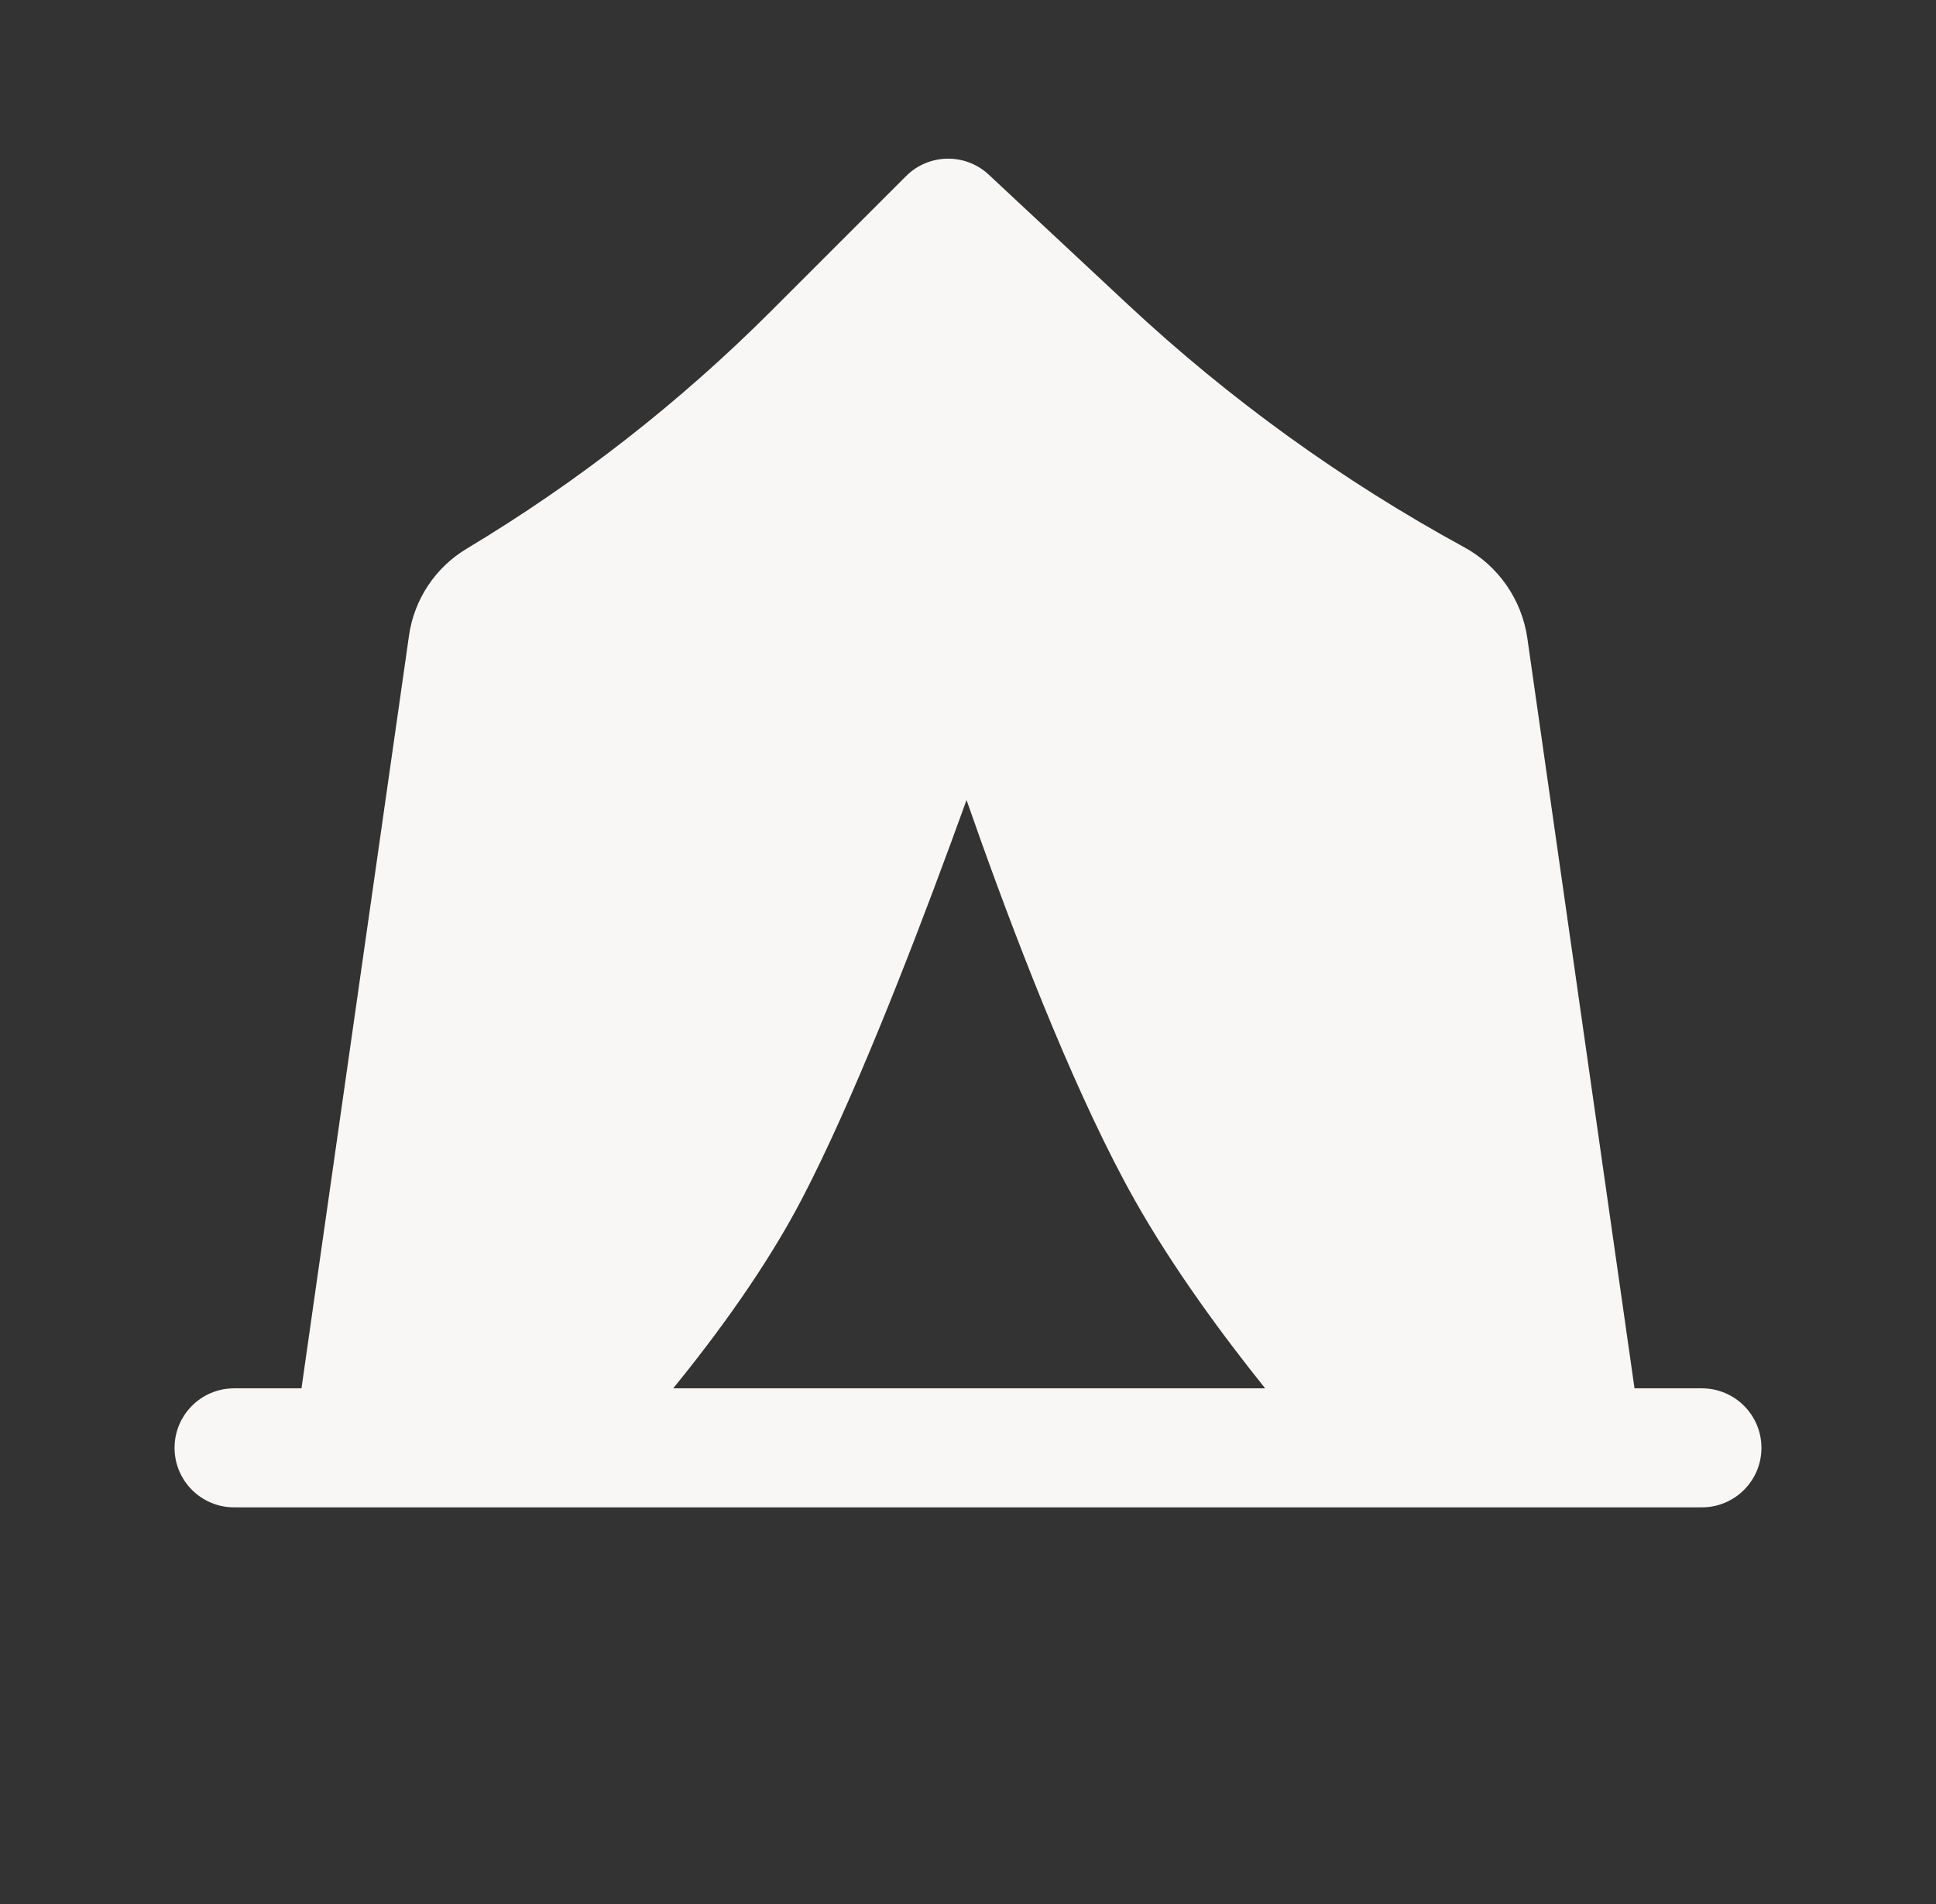 <svg width="61" height="60" viewBox="0 0 61 60" fill="none" xmlns="http://www.w3.org/2000/svg">
<rect x="0" y="0" width="61" height="60" fill="#333333" stroke="none"/>
<path d="M31.154 5.504C30.416 4.815 29.264 4.835 28.549 5.549L24.3 9.798C21.419 12.679 18.196 15.196 14.702 17.292C13.717 17.883 13.051 18.887 12.888 20.023L9.499 43.75H7.375C6.339 43.75 5.5 44.59 5.5 45.625C5.5 46.66 6.339 47.5 7.375 47.5H53.625C54.66 47.5 55.5 46.66 55.5 45.625C55.5 44.59 54.66 43.75 53.625 43.75H51.501L48.124 20.113C47.95 18.896 47.212 17.832 46.133 17.244C42.297 15.151 38.74 12.584 35.545 9.603L31.154 5.504ZM35.74 37.794C36.964 39.97 38.548 42.111 39.863 43.75H21.212C22.55 42.105 24.144 39.946 25.289 37.739C26.843 34.745 28.597 30.27 29.942 26.614C30.12 26.133 30.291 25.663 30.454 25.211C30.602 25.637 30.758 26.078 30.92 26.53C32.224 30.17 33.987 34.675 35.74 37.794Z" fill="#F8F7F5"/>
</svg>
